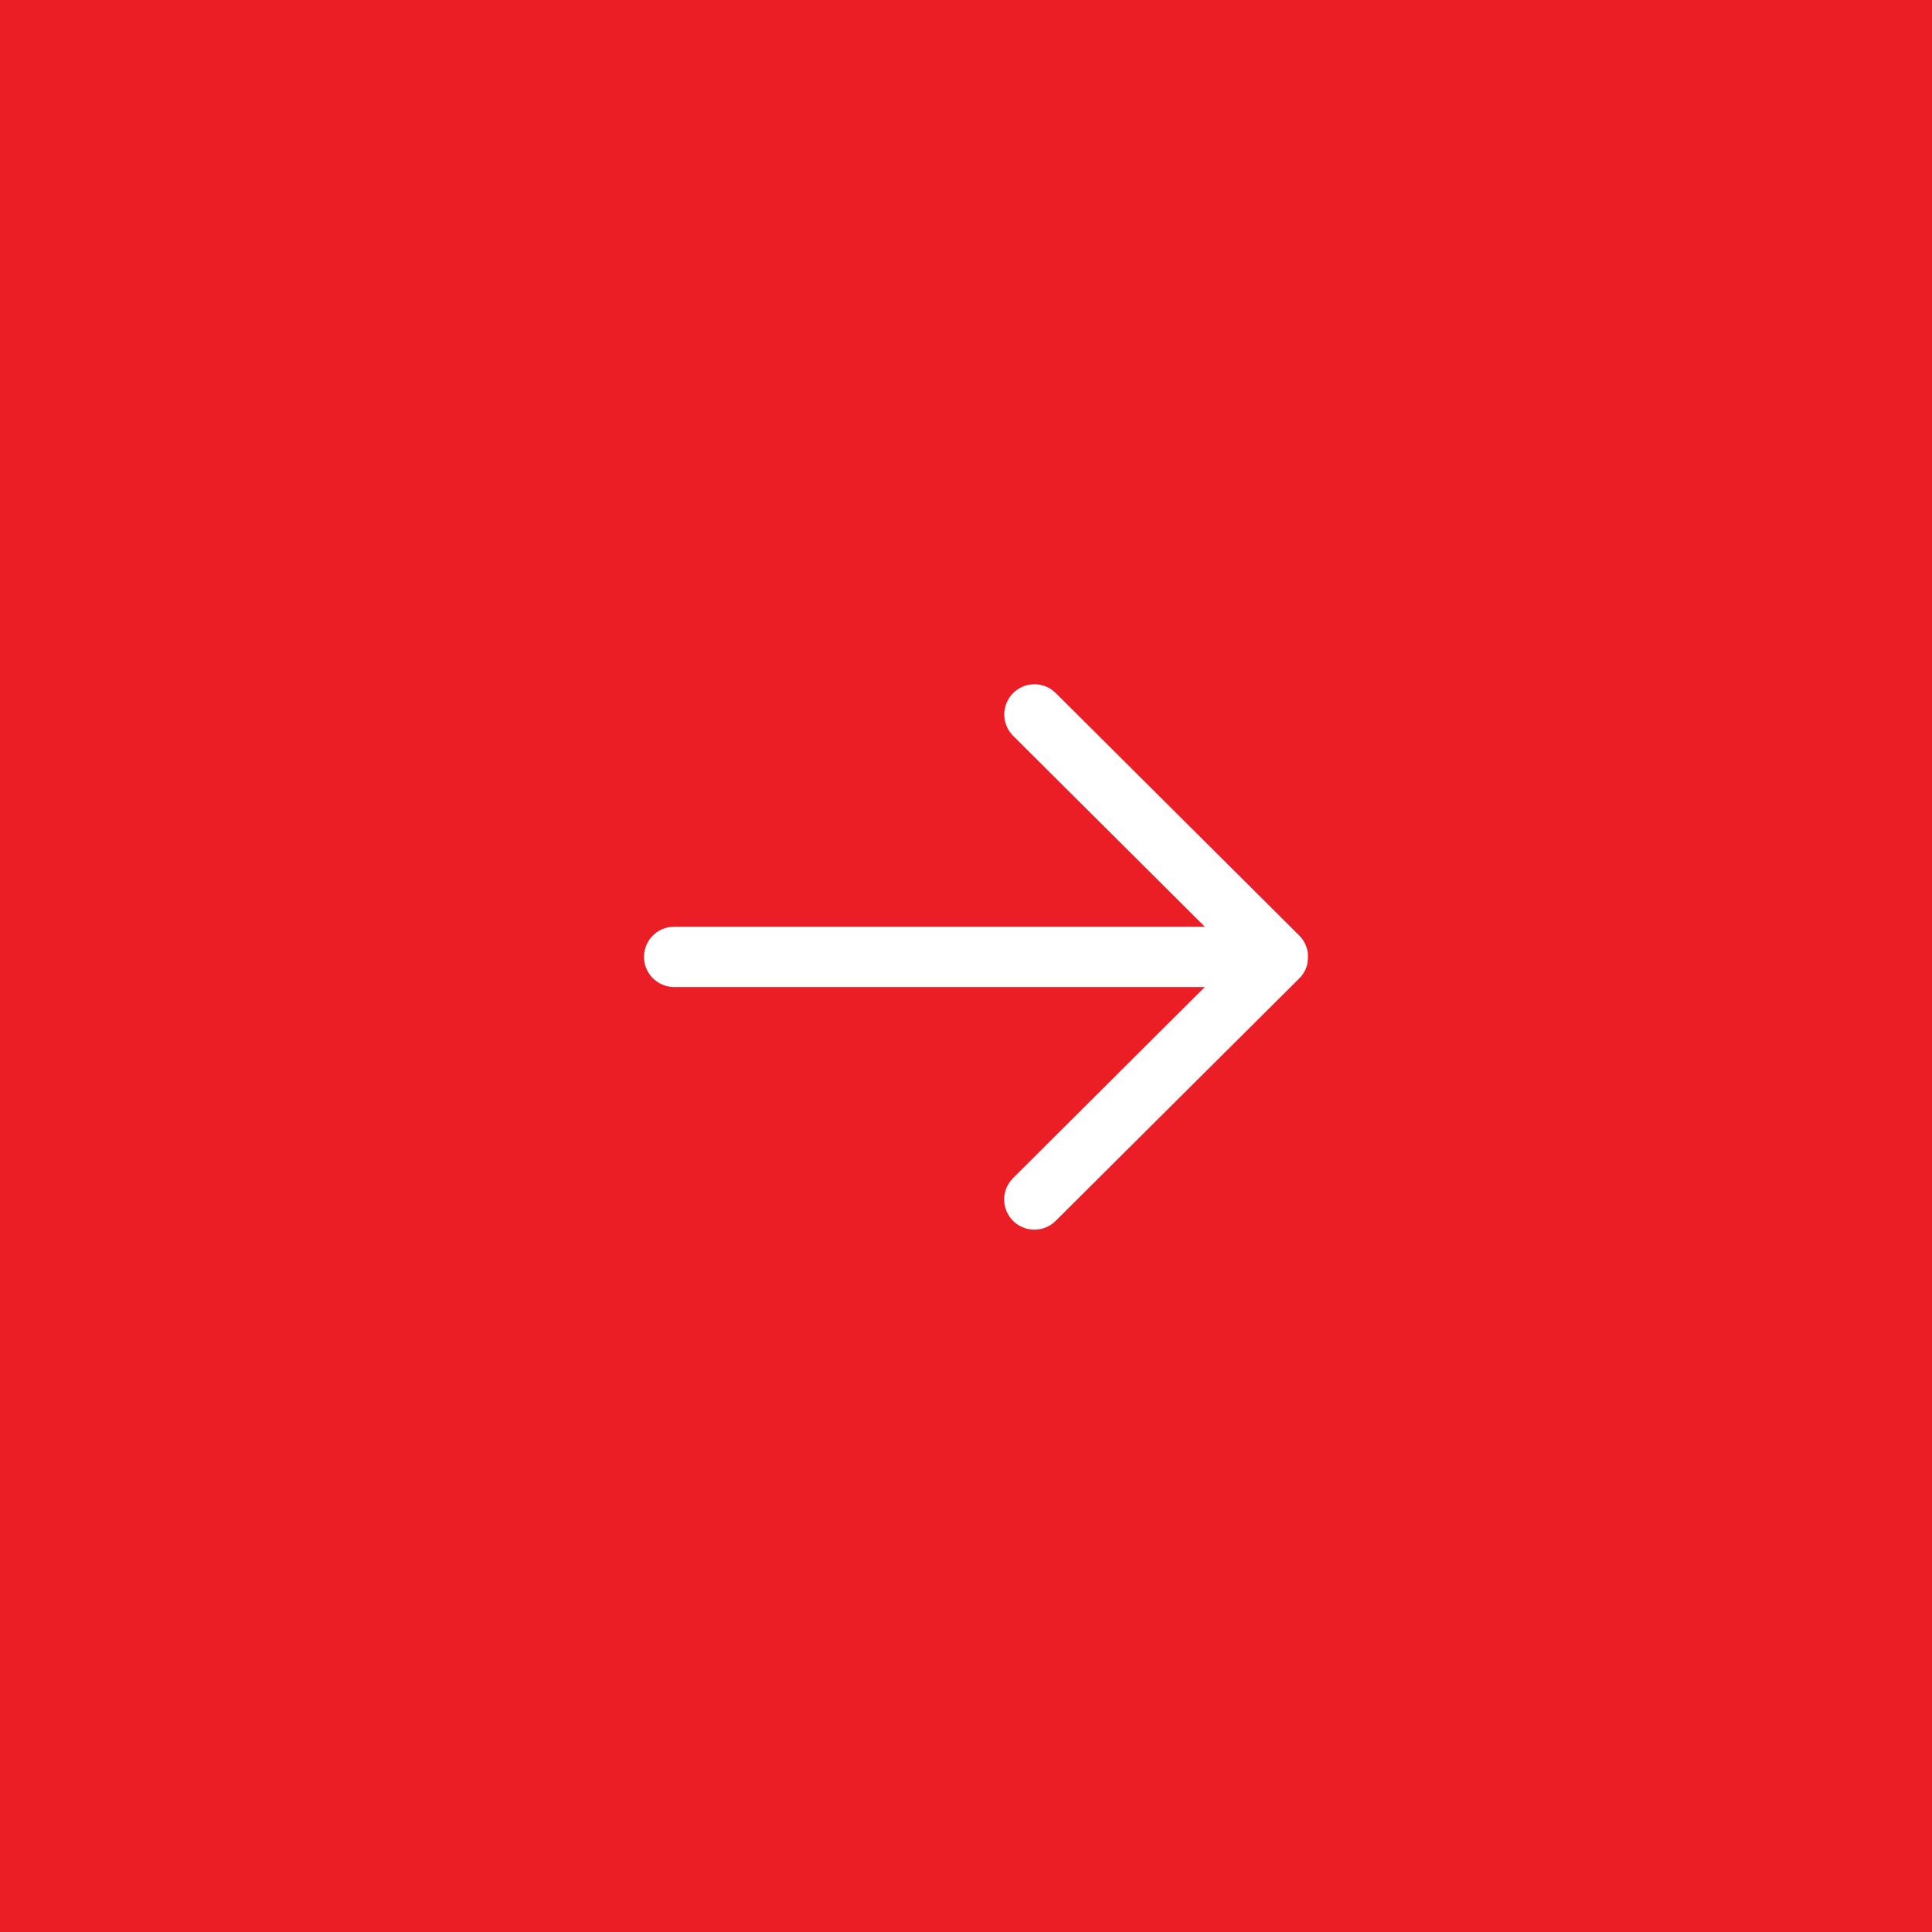 <svg xmlns="http://www.w3.org/2000/svg" width="48" height="48" viewBox="0 0 48 48">
  <g id="Group_35" data-name="Group 35" transform="translate(-1774 -2861)">
    <rect id="Rectangle_21" data-name="Rectangle 21" width="48" height="48" transform="translate(1774 2861)" fill="#eb1d25"/>
    <g id="Iconly_Light-Outline_Arrow---Right" data-name="Iconly/Light-Outline/Arrow---Right" transform="translate(1786 2873.049)">
      <g id="Arrow---Right" transform="translate(4 18.5) rotate(-90)">
        <path id="Combined-Shape" d="M6.774,0a.75.75,0,0,1,.743.648l.007.1V13.934l4.744-4.763a.75.75,0,0,1,1.135.974l-.072.084-6.024,6.05a.751.751,0,0,1-.124.1l-.041.024-.037.02-.056.024-.043.016-.056.016-.04.008-.06.008-.046,0H6.745l-.044,0,.073,0a.753.753,0,0,1-.139-.013L6.6,16.48c-.023-.005-.044-.011-.066-.019L6.5,16.45c-.023-.009-.044-.018-.065-.029l-.03-.016-.048-.029-.033-.024-.009-.007a.75.75,0,0,1-.075-.066h0L.218,10.229A.75.75,0,0,1,1.2,9.1l.084.073,4.743,4.761V.75A.75.75,0,0,1,6.774,0Z" fill="#fff"/>
      </g>
    </g>
  </g>
</svg>
